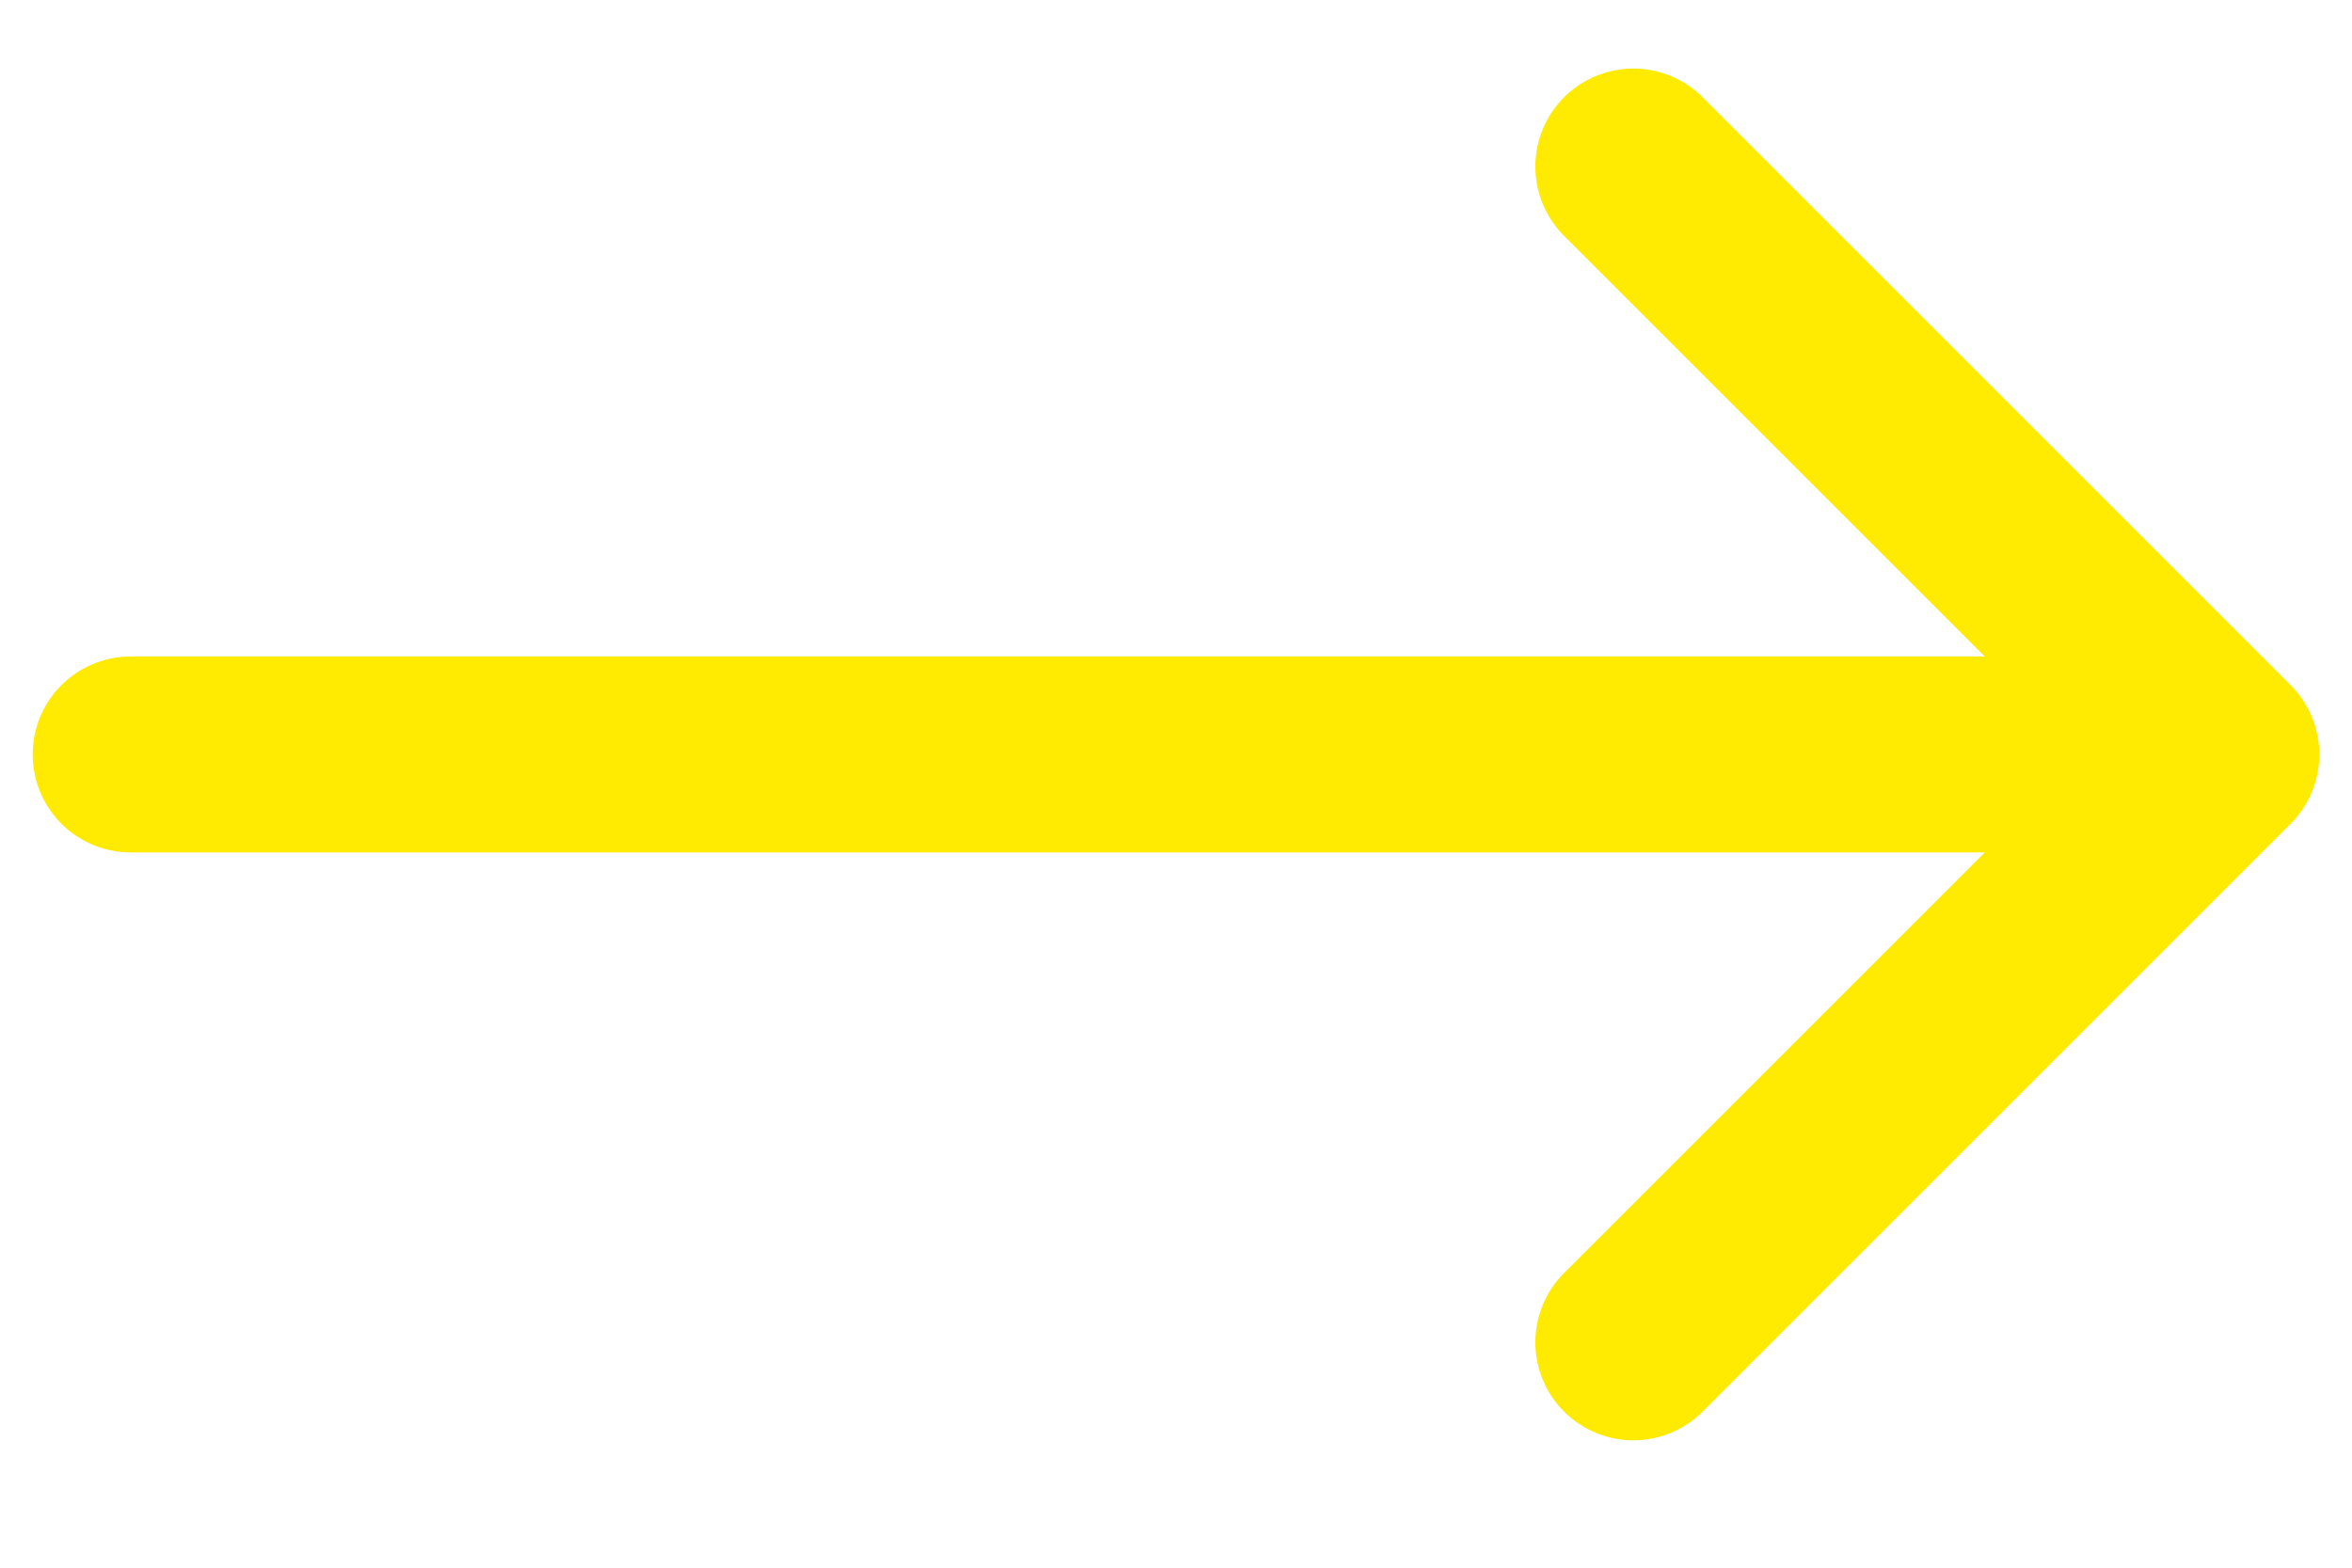 <svg width="18" height="12" viewBox="0 0 18 12" fill="none" xmlns="http://www.w3.org/2000/svg">
<path d="M12.5 1.275L17 5.775M17 5.775L12.5 10.275M17 5.775H1" stroke="#FFEB02" stroke-width="1.5" stroke-linecap="round" stroke-linejoin="round"/>
</svg>
